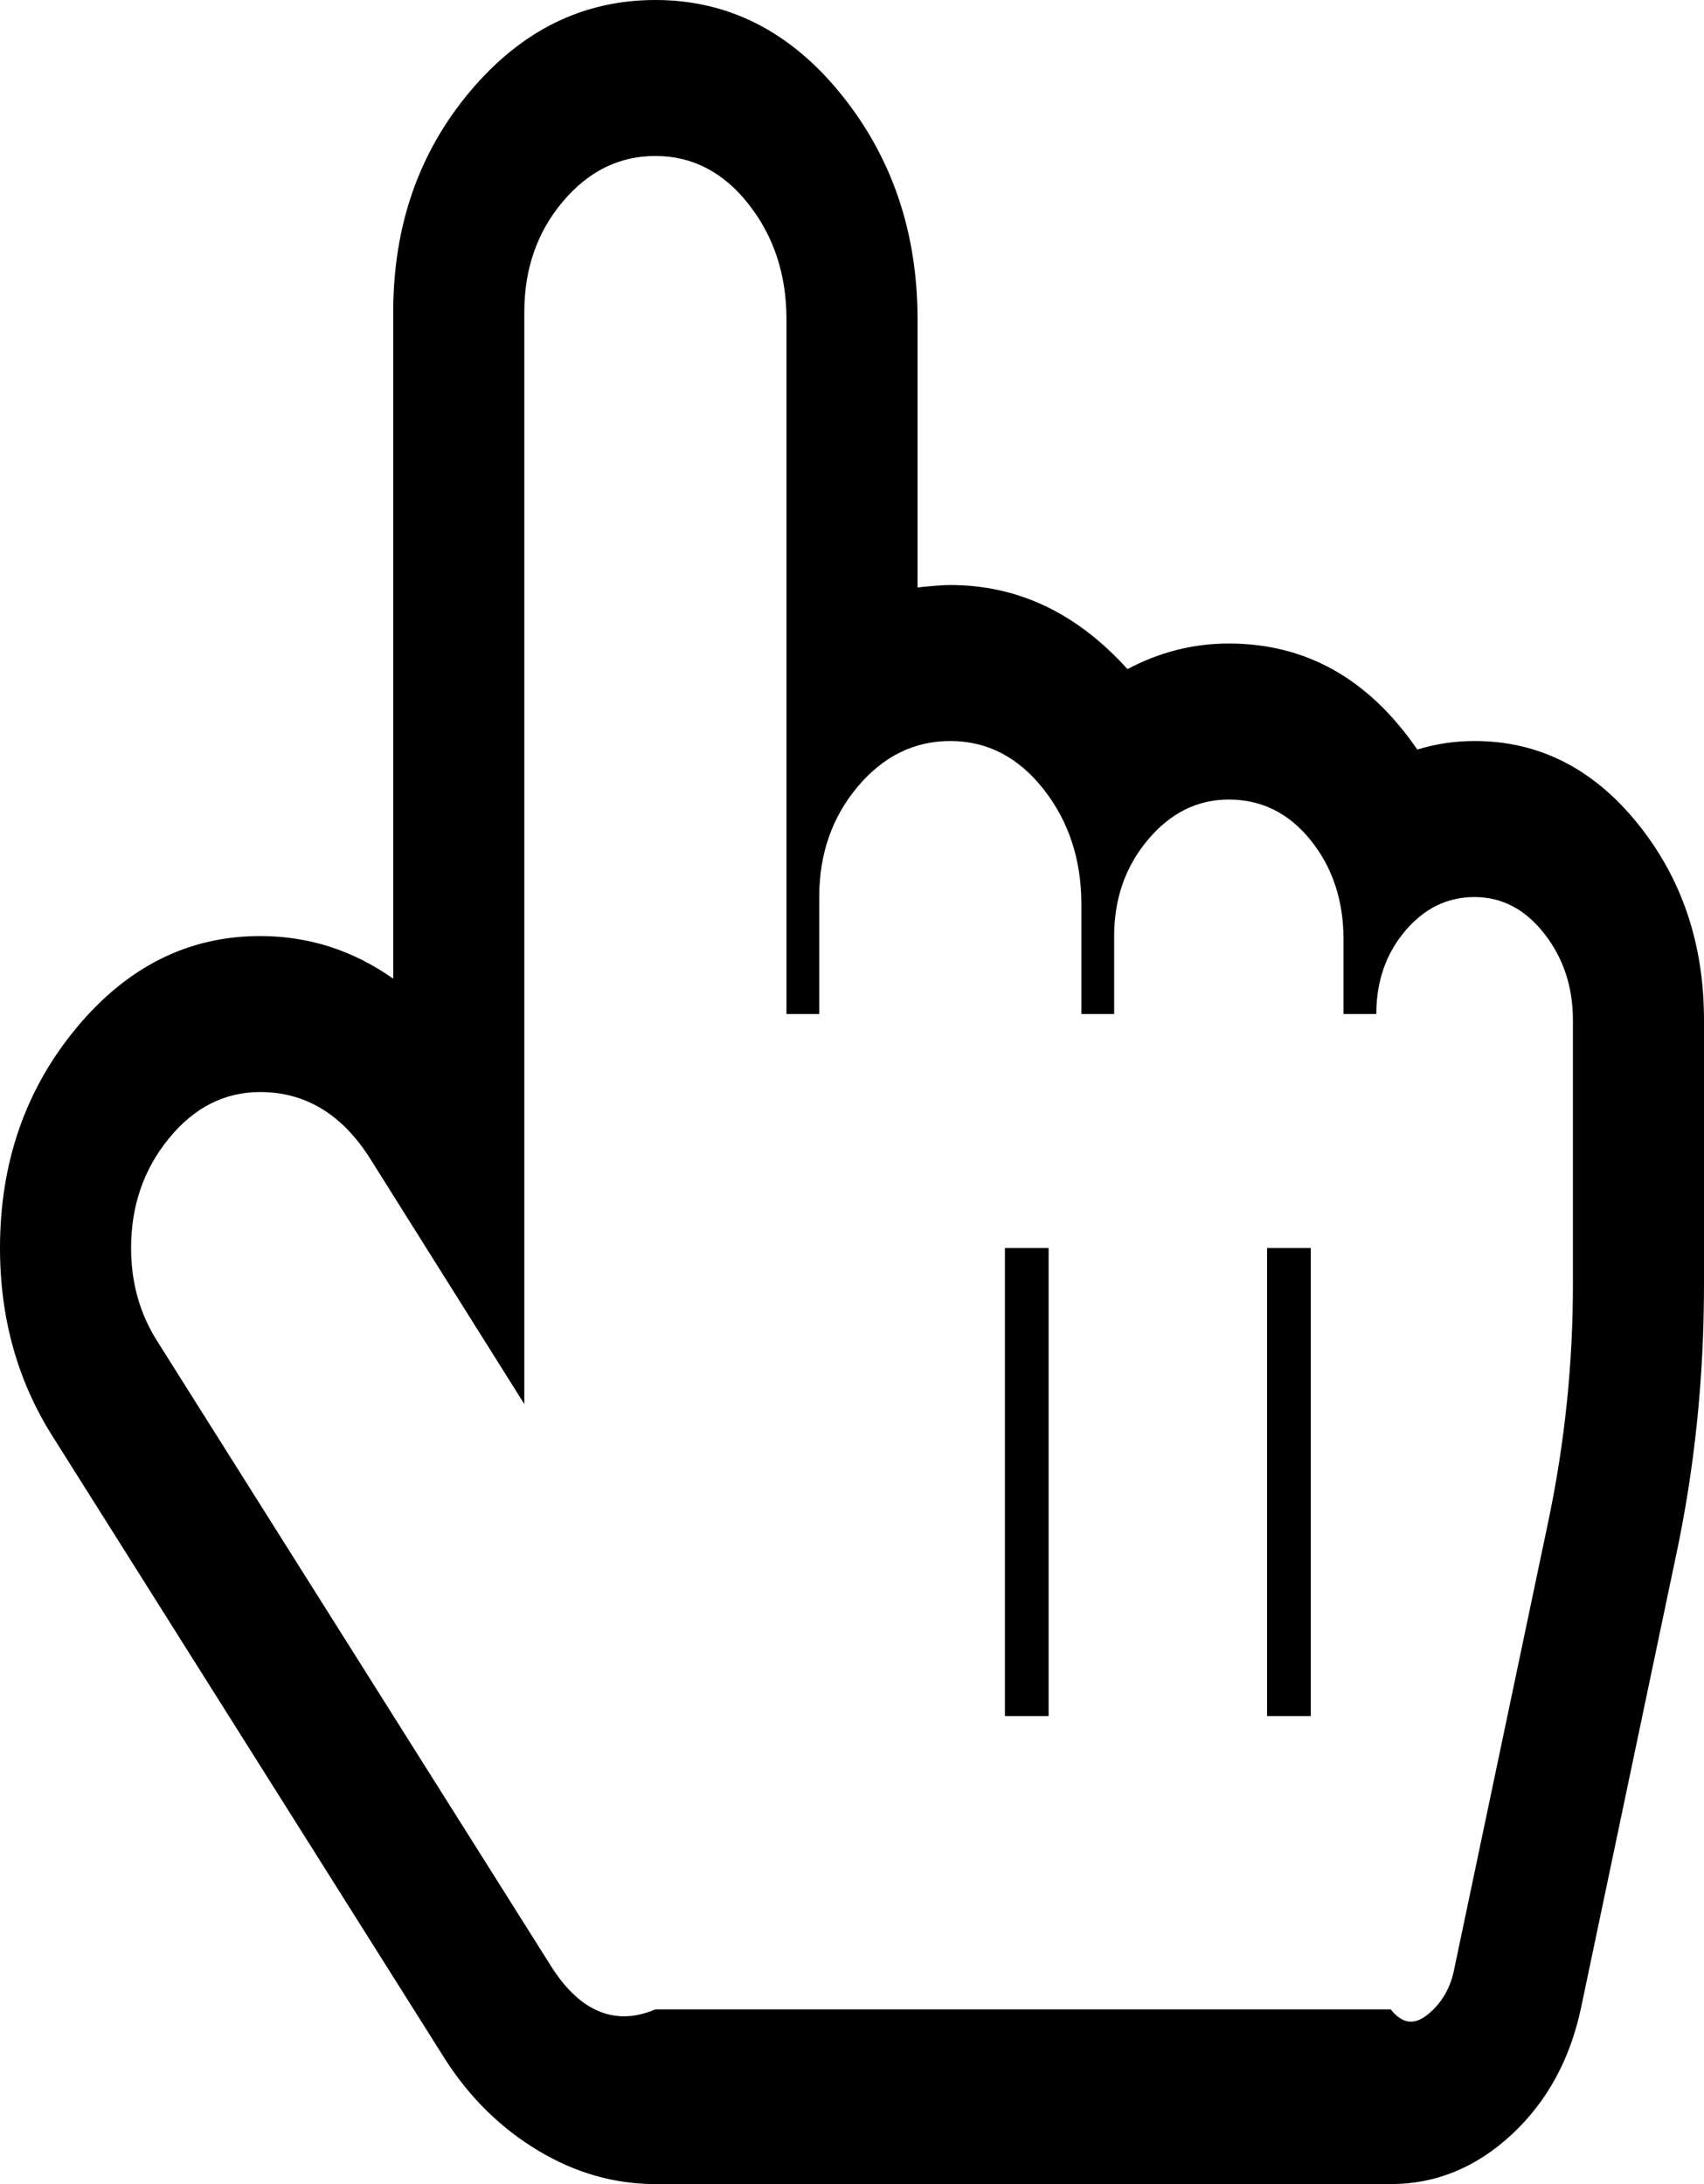 ﻿<?xml version="1.0" encoding="utf-8"?>
<svg version="1.1" xmlns:xlink="http://www.w3.org/1999/xlink" width="39px" height="50px" xmlns="http://www.w3.org/2000/svg">
  <g transform="matrix(1 0 0 1 -322 -3107 )">
    <path d="M 17.133 4.674  C 16.555 3.939  15.844 3.571  15 3.571  C 14.172 3.571  13.465 3.92  12.879 4.618  C 12.293 5.315  12 6.157  12 7.143  L 12 21.429  L 12 32.143  L 8.461 26.507  C 7.82 25.502  6.984 25  5.953 25  C 5.141 25  4.445 25.353  3.867 26.06  C 3.289 26.767  3 27.604  3 28.571  C 3 29.371  3.203 30.087  3.609 30.72  L 12.609 45.006  C 13.203 45.954  14 46.429  15 46  L 31.828 46  C 32.172 46.429  32.48 46.303  32.754 46.052  C 33.027 45.801  33.203 45.48  33.281 45.089  L 35.438 34.821  C 35.812 33.036  36 31.231  36 29.408  L 36 23.354  C 36 22.591  35.781 21.931  35.344 21.373  C 34.906 20.815  34.375 20.536  33.75 20.536  C 33.125 20.536  32.594 20.796  32.156 21.317  C 31.719 21.838  31.5 22.47  31.5 23.214  L 30.75 23.214  L 30.75 21.512  C 30.75 20.619  30.5 19.861  30 19.238  C 29.5 18.615  28.875 18.304  28.125 18.304  C 27.406 18.304  26.789 18.61  26.273 19.224  C 25.758 19.838  25.5 20.573  25.5 21.429  L 25.5 23.214  L 24.75 23.214  L 24.75 20.703  C 24.75 19.68  24.461 18.801  23.883 18.066  C 23.305 17.332  22.594 16.964  21.75 16.964  C 20.922 16.964  20.215 17.313  19.629 18.011  C 19.043 18.708  18.75 19.55  18.75 20.536  L 18.75 23.214  L 18 23.214  L 18 7.31  C 18 6.287  17.711 5.408  17.133 4.674  Z M 10.758 2.093  C 11.93 0.698  13.344 0  15 0  C 16.672 0  18.09 0.721  19.254 2.162  C 20.418 3.604  21 5.32  21 7.31  L 21 13.449  C 21.344 13.411  21.594 13.393  21.75 13.393  C 23.297 13.393  24.648 14.035  25.805 15.318  C 26.539 14.927  27.312 14.732  28.125 14.732  C 29.891 14.732  31.328 15.541  32.438 17.16  C 32.859 17.029  33.297 16.964  33.75 16.964  C 35.219 16.964  36.461 17.592  37.477 18.848  C 38.492 20.103  39 21.605  39 23.354  L 39 29.408  C 39 31.566  38.781 33.659  38.344 35.686  L 36.188 45.954  C 35.938 47.145  35.406 48.117  34.594 48.87  C 33.781 49.623  32.859 50  31.828 50  L 15 50  C 14.062 50  13.168 49.744  12.316 49.233  C 11.465 48.721  10.758 48.028  10.195 47.154  L 1.195 32.868  C 0.398 31.603  0 30.171  0 28.571  C 0 26.618  0.582 24.94  1.746 23.535  C 2.91 22.131  4.312 21.429  5.953 21.429  C 7.062 21.429  8.078 21.754  9 22.405  L 9 7.143  C 9 5.171  9.586 3.488  10.758 2.093  Z M 18 39.286  L 18 28.571  L 18 39.286  Z M 23 39.286  L 24 39.286  L 24 28.571  L 23 28.571  L 23 39.286  Z M 29 39.286  L 30 39.286  L 30 28.571  L 29 28.571  L 29 39.286  Z " fill-rule="nonzero" fill="#000000" stroke="none" transform="matrix(1 0 0 1 322 3107 )" />
  </g>
</svg>